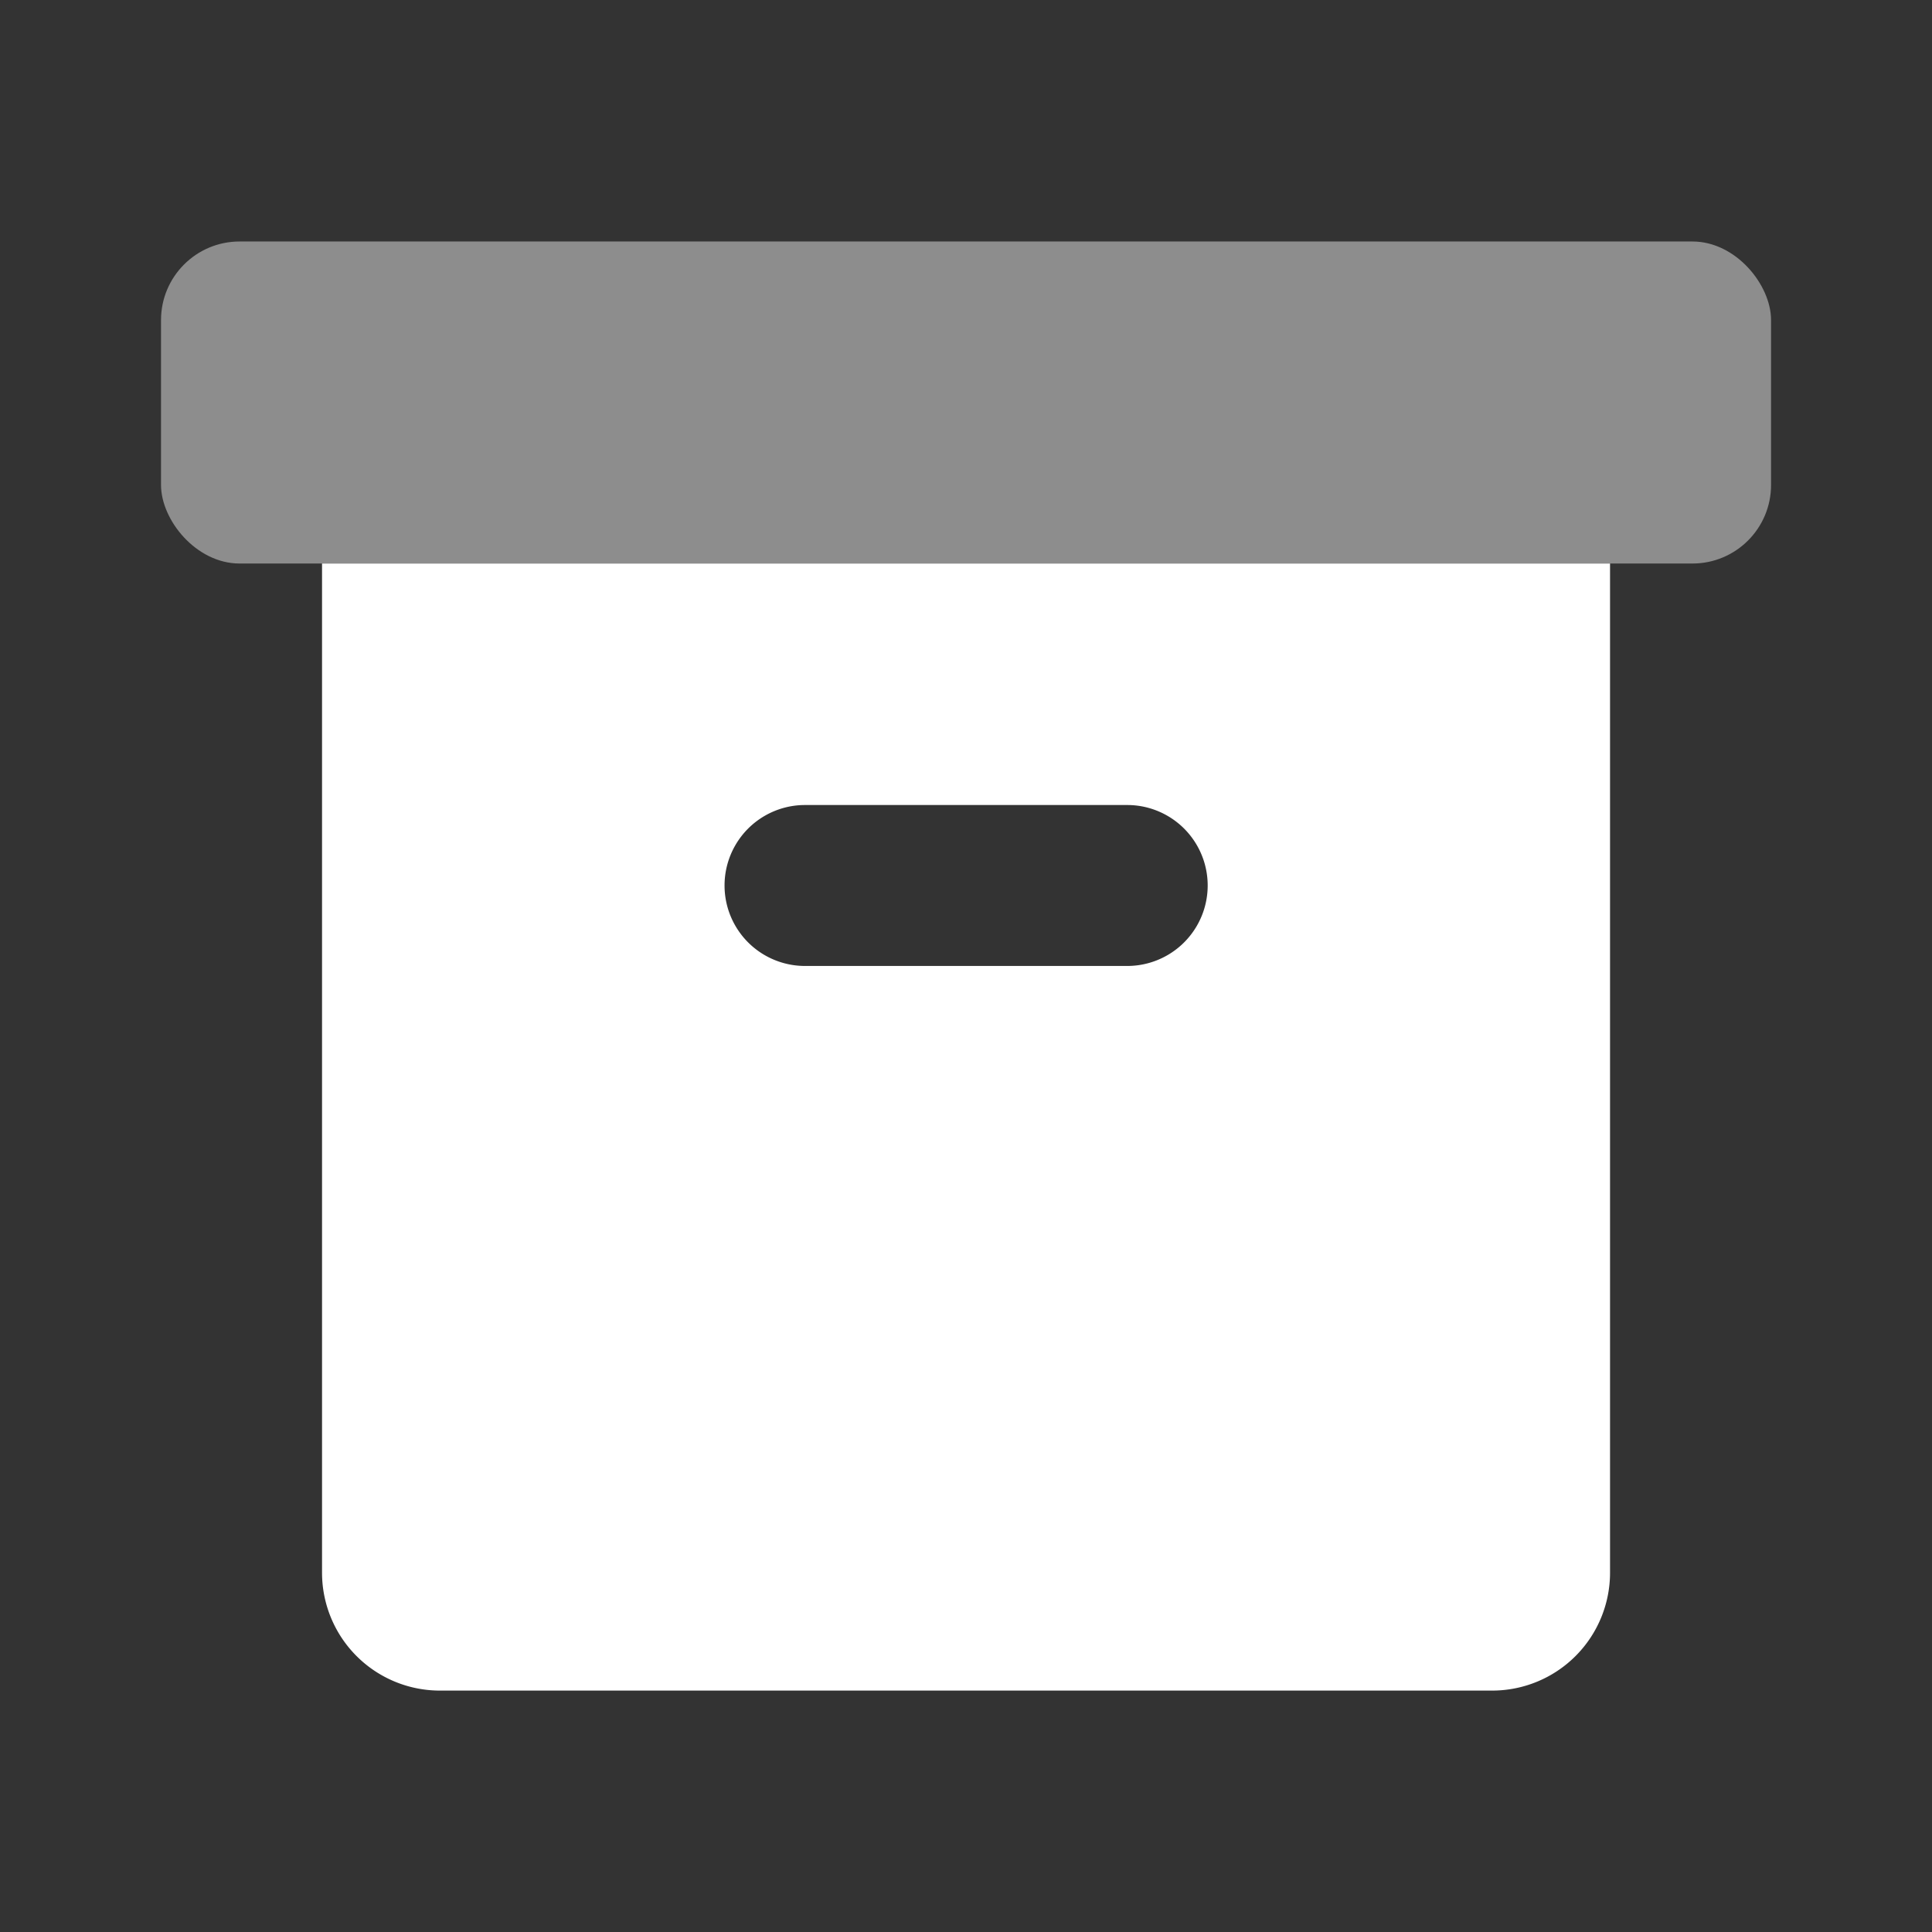 <svg id="Box" xmlns="http://www.w3.org/2000/svg" width="24.585" height="24.585" viewBox="0 0 24.585 24.585">
  <rect x="0" y="0" width="24.585" height="24.585" fill="#333333" stroke="none"/>
  <rect id="Stockholm-icons_Home_Box_background" data-name="Stockholm-icons / Home / Box background" width="24.585" height="24.585" fill="none"/>
  <rect id="bound" width="24.585" height="24.585" fill="none"/>
  <path id="Combined_Shape" data-name="Combined Shape" d="M14.891,14.342H1.5a1.5,1.5,0,0,1-1.5-1.5V0H16.39V12.841A1.5,1.5,0,0,1,14.891,14.342ZM6.146,3.073a1.024,1.024,0,1,0,0,2.048h4.1a1.024,1.024,0,0,0,0-2.048Z" transform="translate(4.098 7.171)" fill="#fff"/>
  <rect id="Rectangle_143" data-name="Rectangle 143" width="20.488" height="4.098" rx="1" transform="translate(2.049 3.073)" fill="#fff" opacity="0.44"/>
</svg>
